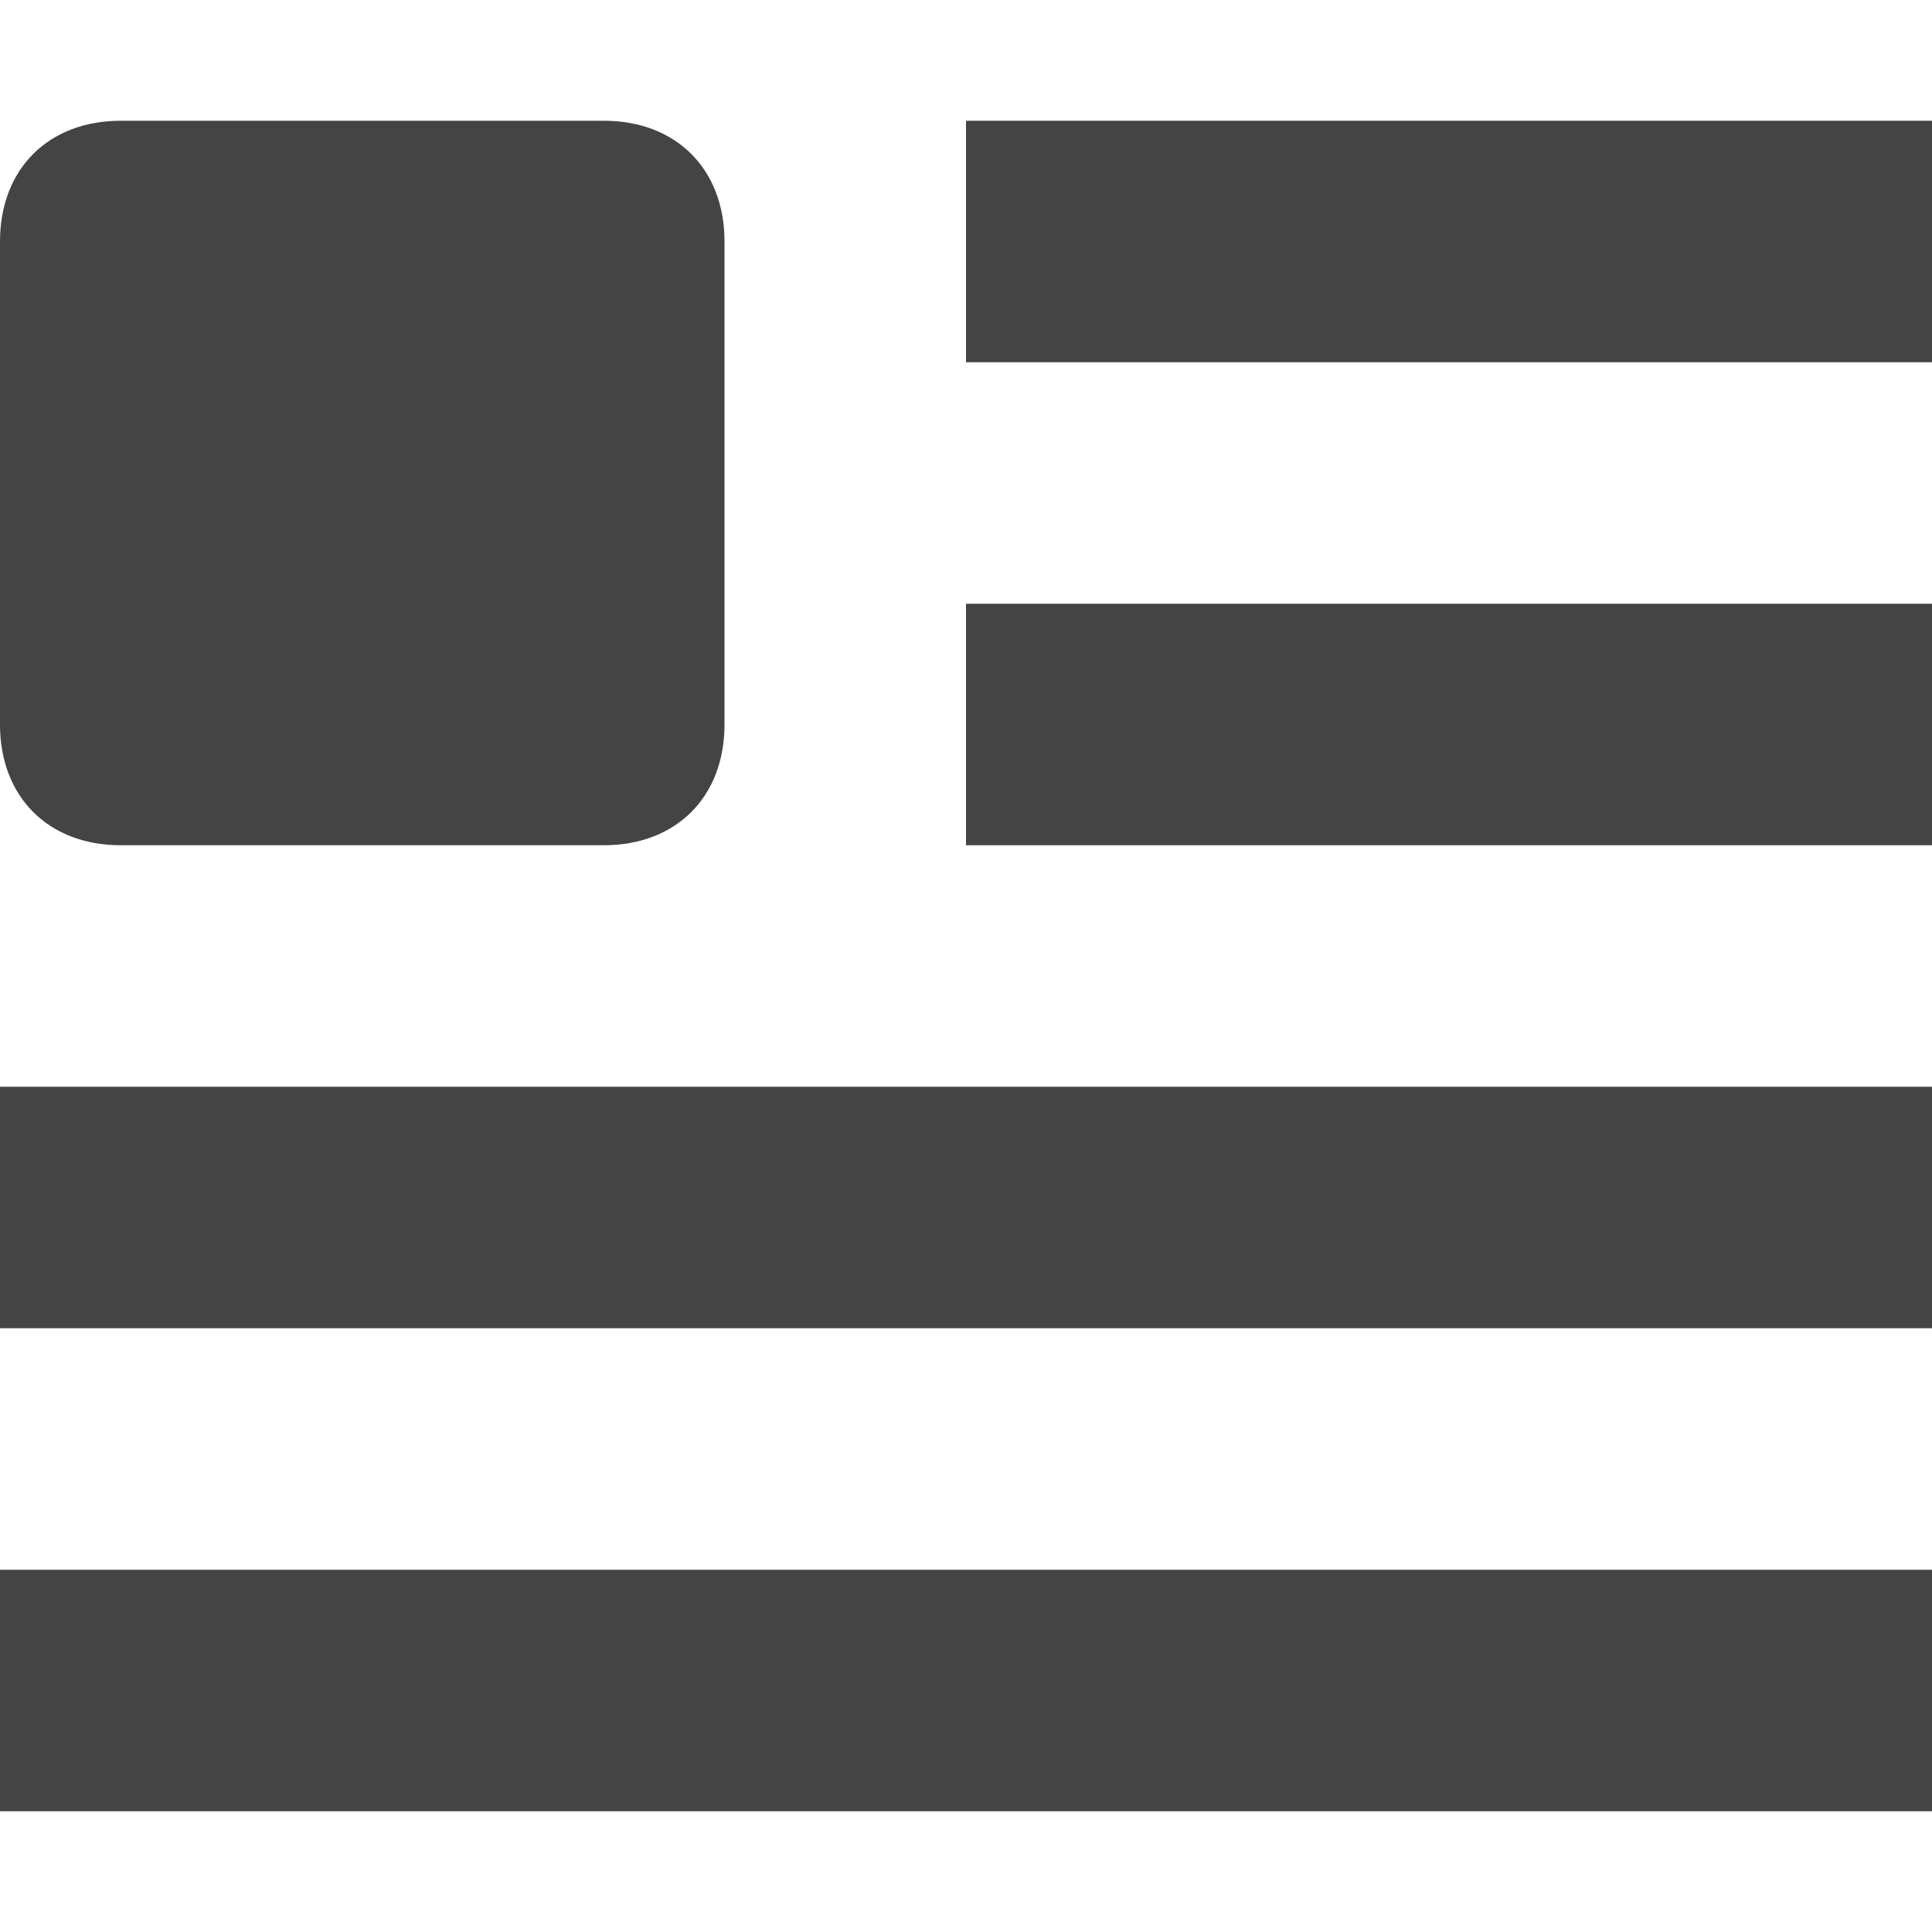 <svg xmlns="http://www.w3.org/2000/svg" xmlns:xlink="http://www.w3.org/1999/xlink" x="0px" y="0px" width="16px" height="16px" viewBox="0 0 16 16"><g transform="translate(0, 0)"><path data-color="color-2" fill="#444444" d="M5,7H1C0.4,7,0,6.6,0,6V2c0-0.6,0.4-1,1-1h4c0.6,0,1,0.4,1,1v4C6,6.6,5.6,7,5,7z"></path>
<rect x="8" y="1" fill="#444444" width="8" height="2"></rect>
<rect x="8" y="5" fill="#444444" width="8" height="2"></rect>
<rect y="9" fill="#444444" width="16" height="2"></rect>
<rect y="13" fill="#444444" width="16" height="2"></rect></g></svg>
